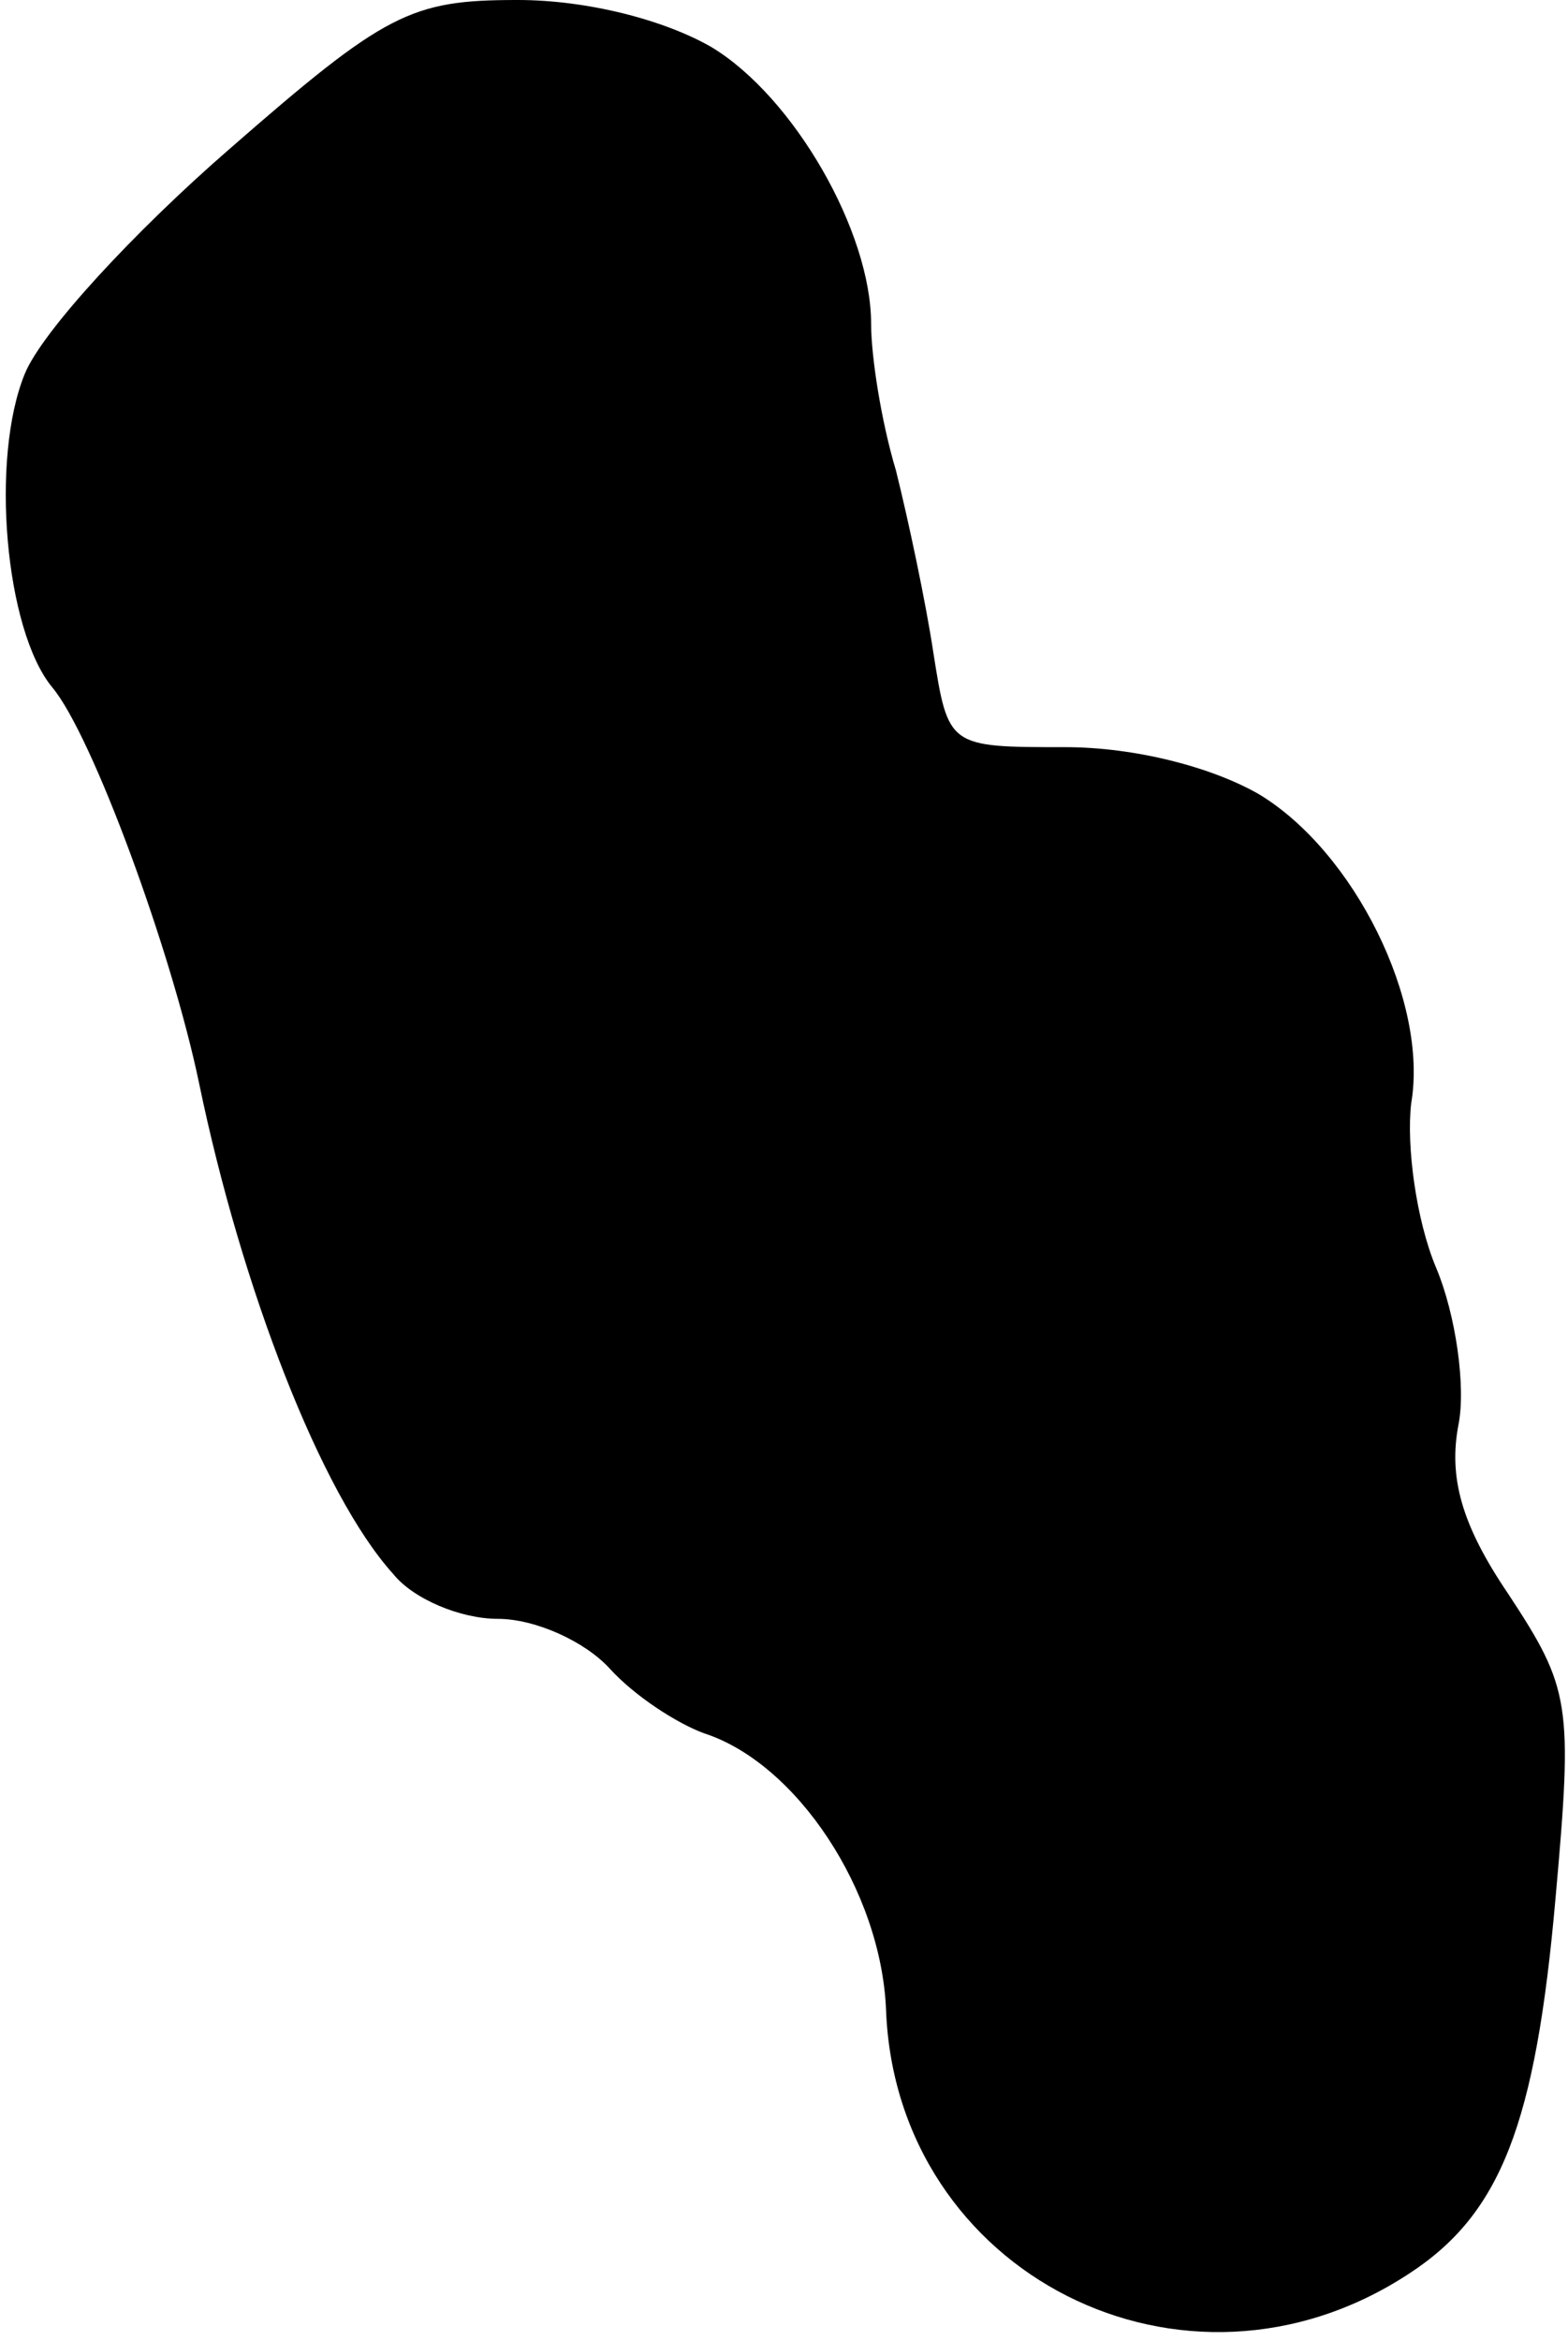 <?xml version="1.0" standalone="no"?>
<!DOCTYPE svg PUBLIC "-//W3C//DTD SVG 20010904//EN"
 "http://www.w3.org/TR/2001/REC-SVG-20010904/DTD/svg10.dtd">
<svg version="1.0" xmlns="http://www.w3.org/2000/svg"
 width="63pt" height="94pt" viewBox="0 0 63 94"
 preserveAspectRatio="xMidYMid meet">
<g transform="translate(0,94) scale(0.1,-0.1)"
fill="#000000" stroke="none">
<path fill="#000000" stroke="none" d="M92 880 c-38 -33 -75 -73 -82 -90 -14
-34 -8 -103 11 -126 16 -19 48 -106 59 -159 17 -82 49 -165 78 -197 8 -10 27
-18 42 -18 15 0 35 -9 45 -20 10 -11 27 -22 38 -26 37 -12 71 -63 73 -111 4
-106 120 -165 210 -106 37 24 51 60 59 151 7 78 6 84 -19 122 -19 28 -24 47
-20 68 3 15 -1 44 -9 63 -8 19 -12 49 -10 66 7 41 -23 101 -61 124 -19 11 -50
19 -78 19 -47 0 -47 0 -53 38 -3 20 -10 53 -15 73 -6 20 -10 46 -10 59 0 37
-31 91 -64 111 -19 11 -50 19 -78 19 -43 0 -53 -5 -116 -60z"/>
</g>
</svg>
